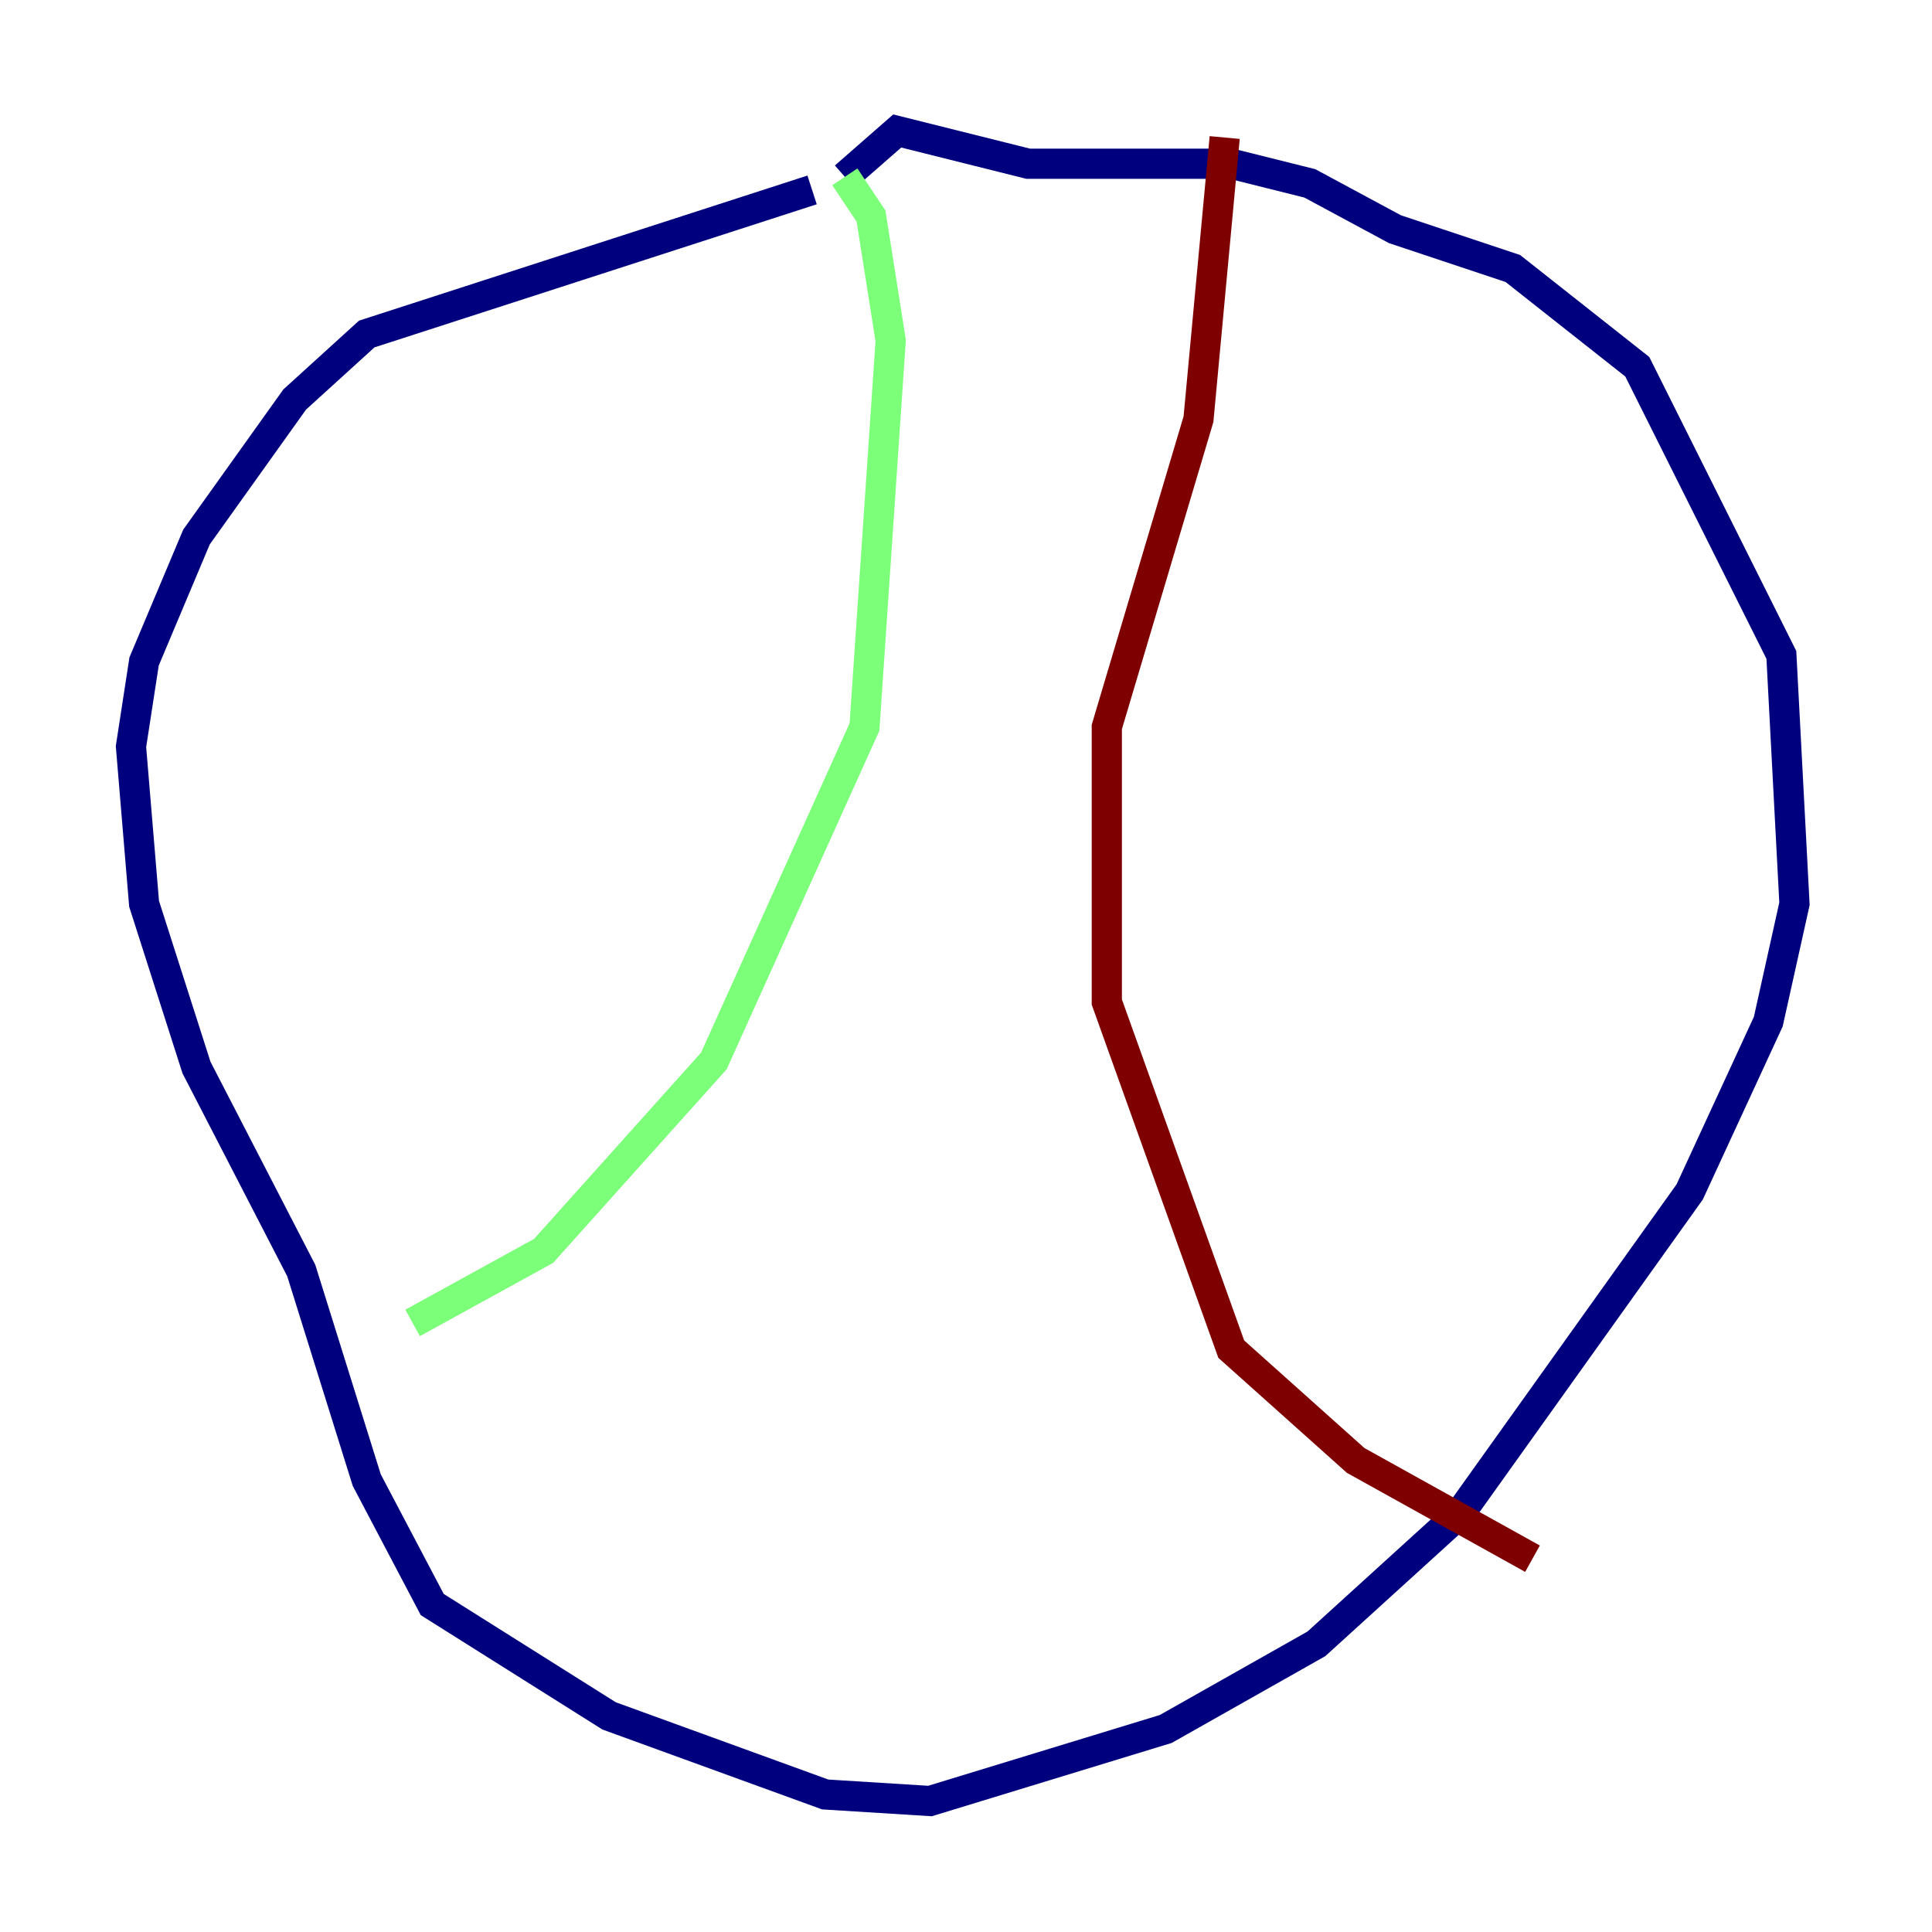 <?xml version="1.0" encoding="utf-8" ?>
<svg baseProfile="tiny" height="128" version="1.2" viewBox="0,0,128,128" width="128" xmlns="http://www.w3.org/2000/svg" xmlns:ev="http://www.w3.org/2001/xml-events" xmlns:xlink="http://www.w3.org/1999/xlink"><defs /><polyline fill="none" points="53.803,12.583 24.298,22.129 19.525,26.468 13.017,35.58 9.546,43.824 8.678,49.464 9.546,59.878 13.017,70.725 19.959,84.176 24.298,98.061 28.637,106.305 40.352,113.681 54.671,118.888 61.614,119.322 77.234,114.549 87.214,108.909 96.759,100.231 111.946,78.969 117.153,67.688 118.888,59.878 118.02,43.39 108.475,24.298 100.231,17.79 92.42,15.186 86.78,12.149 81.573,10.848 68.122,10.848 59.444,8.678 55.973,11.715" stroke="#00007f" stroke-width="2" /><polyline fill="none" points="55.973,11.715 57.709,14.319 59.01,22.563 57.275,48.163 47.295,70.291 36.014,82.875 27.336,87.647" stroke="#7cff79" stroke-width="2" /><polyline fill="none" points="81.139,9.112 79.403,27.77 73.329,48.163 73.329,66.386 81.573,89.383 89.817,96.759 101.532,103.268" stroke="#7f0000" stroke-width="2" /></svg>